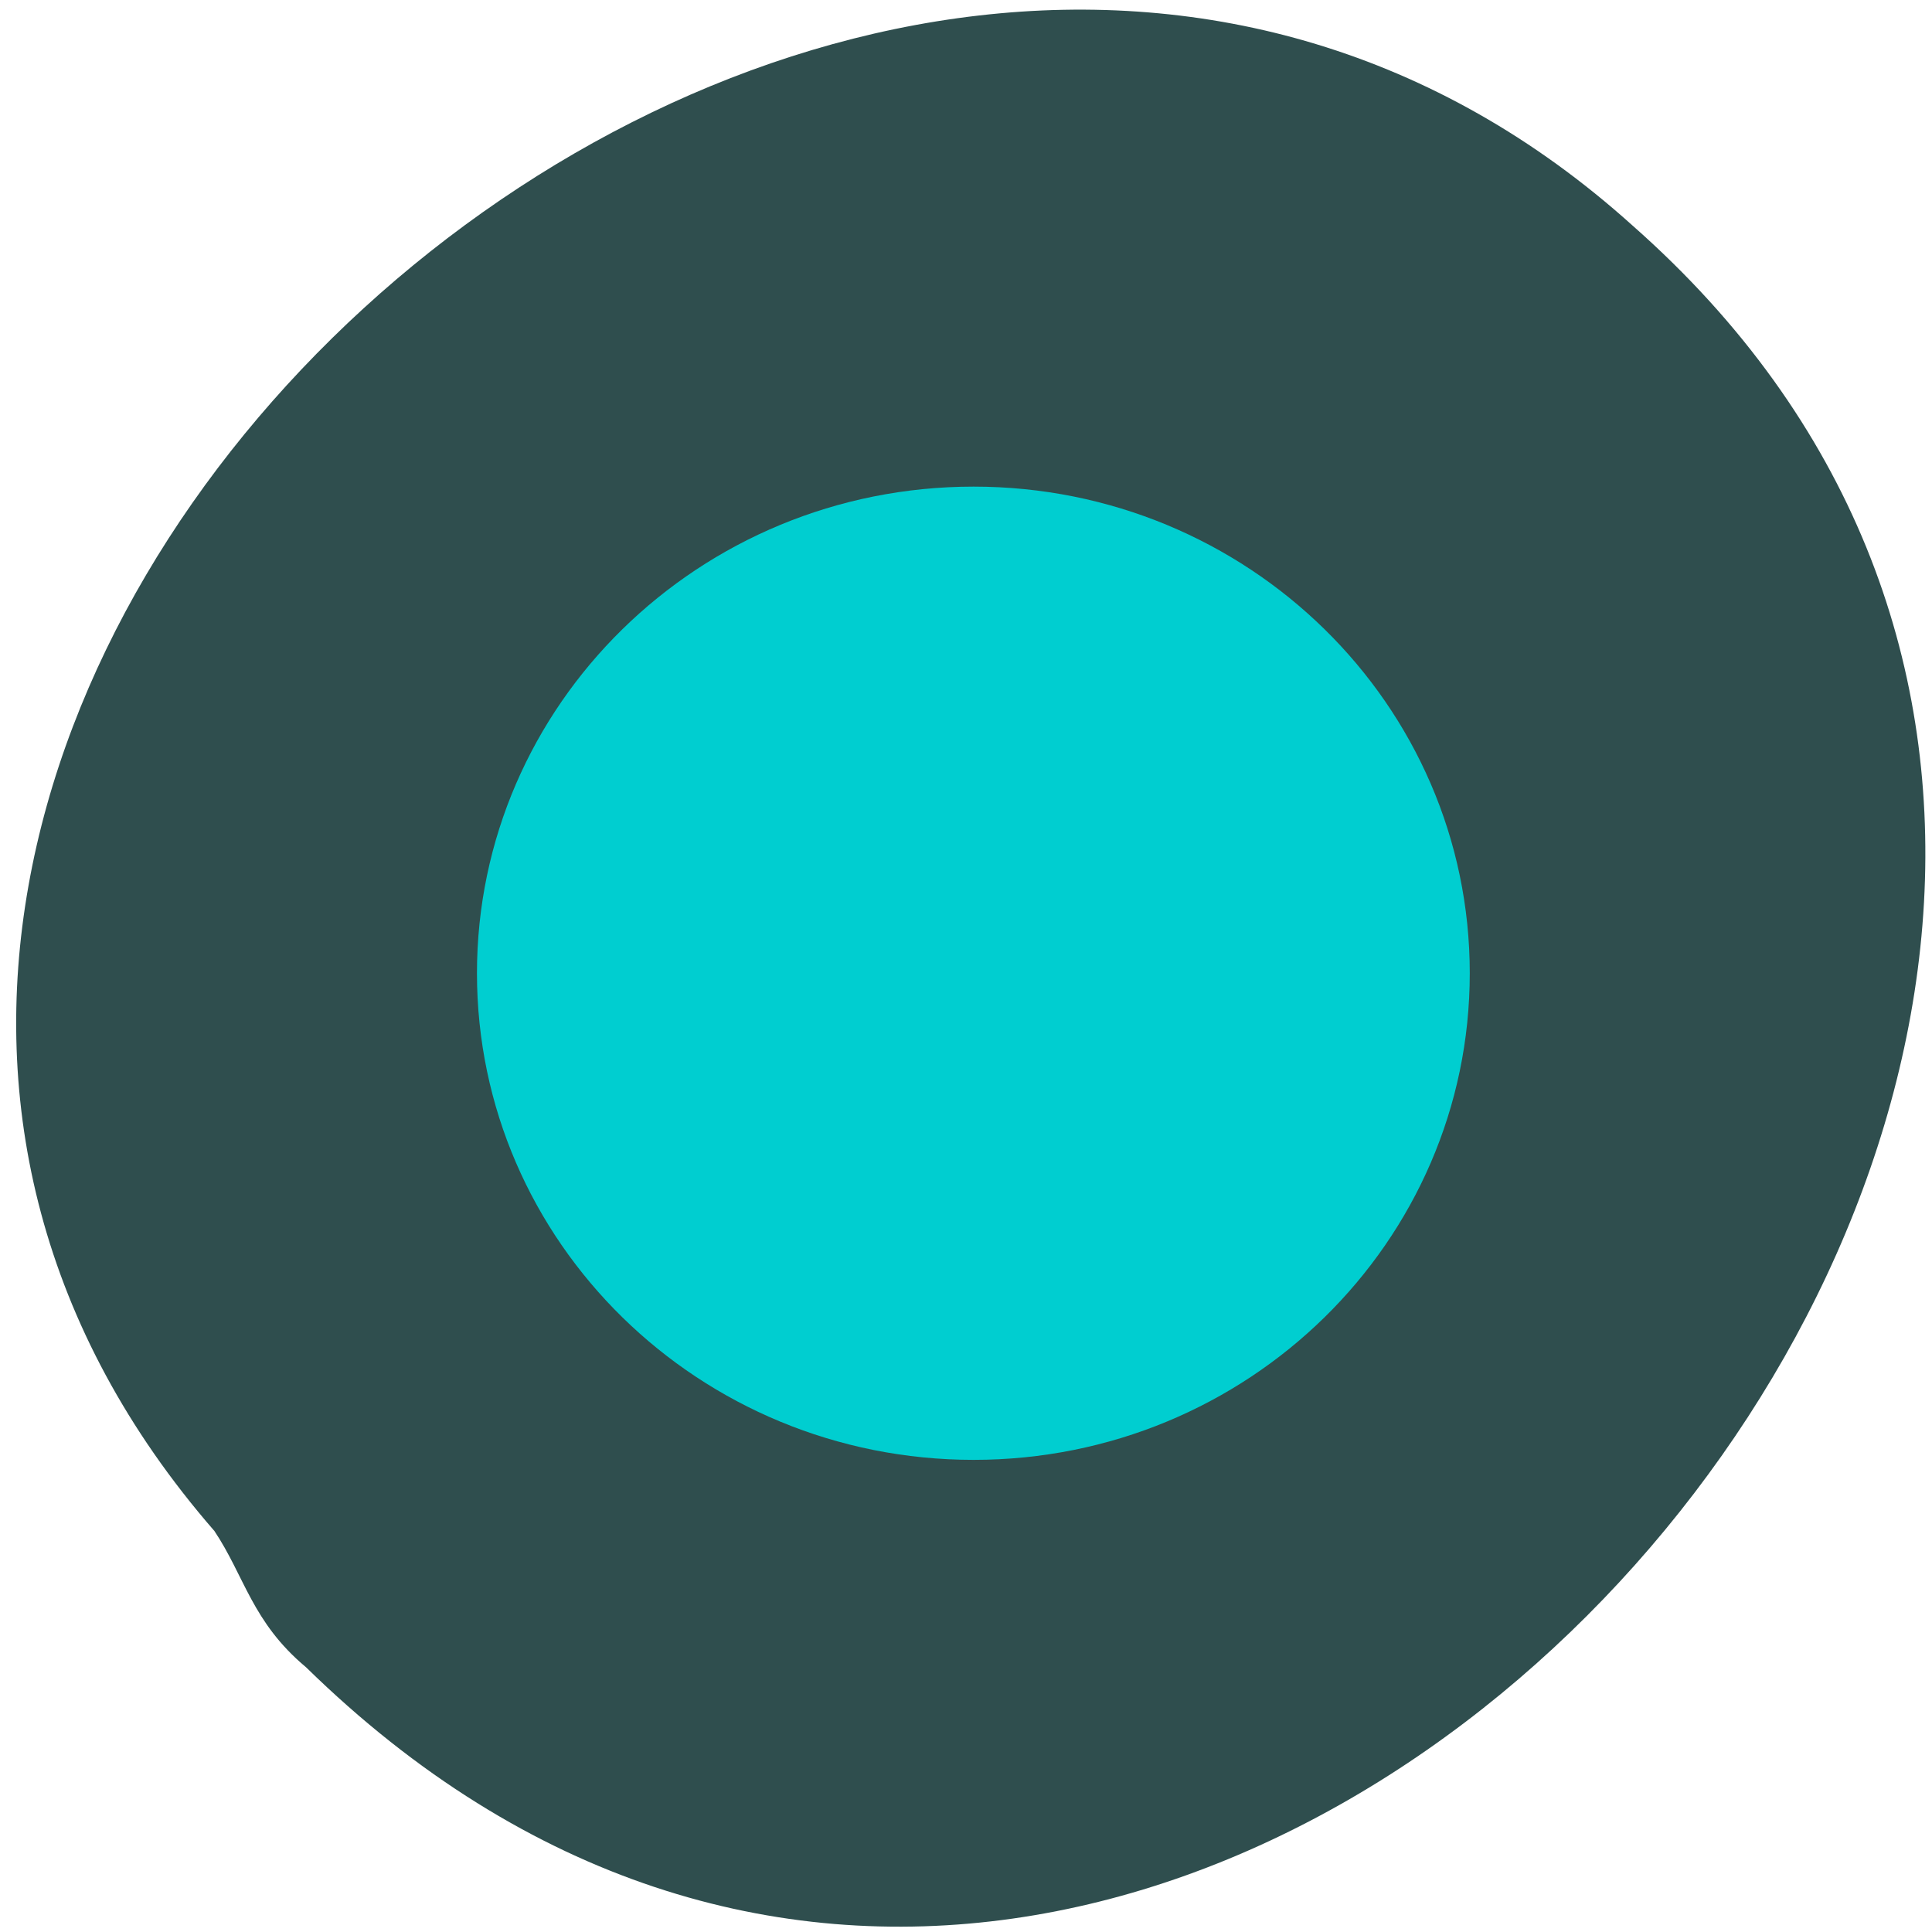 <svg xmlns="http://www.w3.org/2000/svg" viewBox="0 0 16 16"><path d="m 1.773 12.676 c -5.813 -6.691 5.203 -16.703 11.746 -10.809 c 7.34 6.469 -3.629 19.14 -10.984 11.941 c -0.449 -0.375 -0.508 -0.754 -0.762 -1.133" fill="#2f4e4e"/><path d="m 12.172 8.06 c 0 2.227 -1.84 4.03 -4.109 4.03 c -2.273 0 -4.113 -1.805 -4.113 -4.03 c 0 -2.223 1.84 -4.03 4.113 -4.03 c 2.27 0 4.109 1.805 4.109 4.03" fill="#00ced0"/></svg>